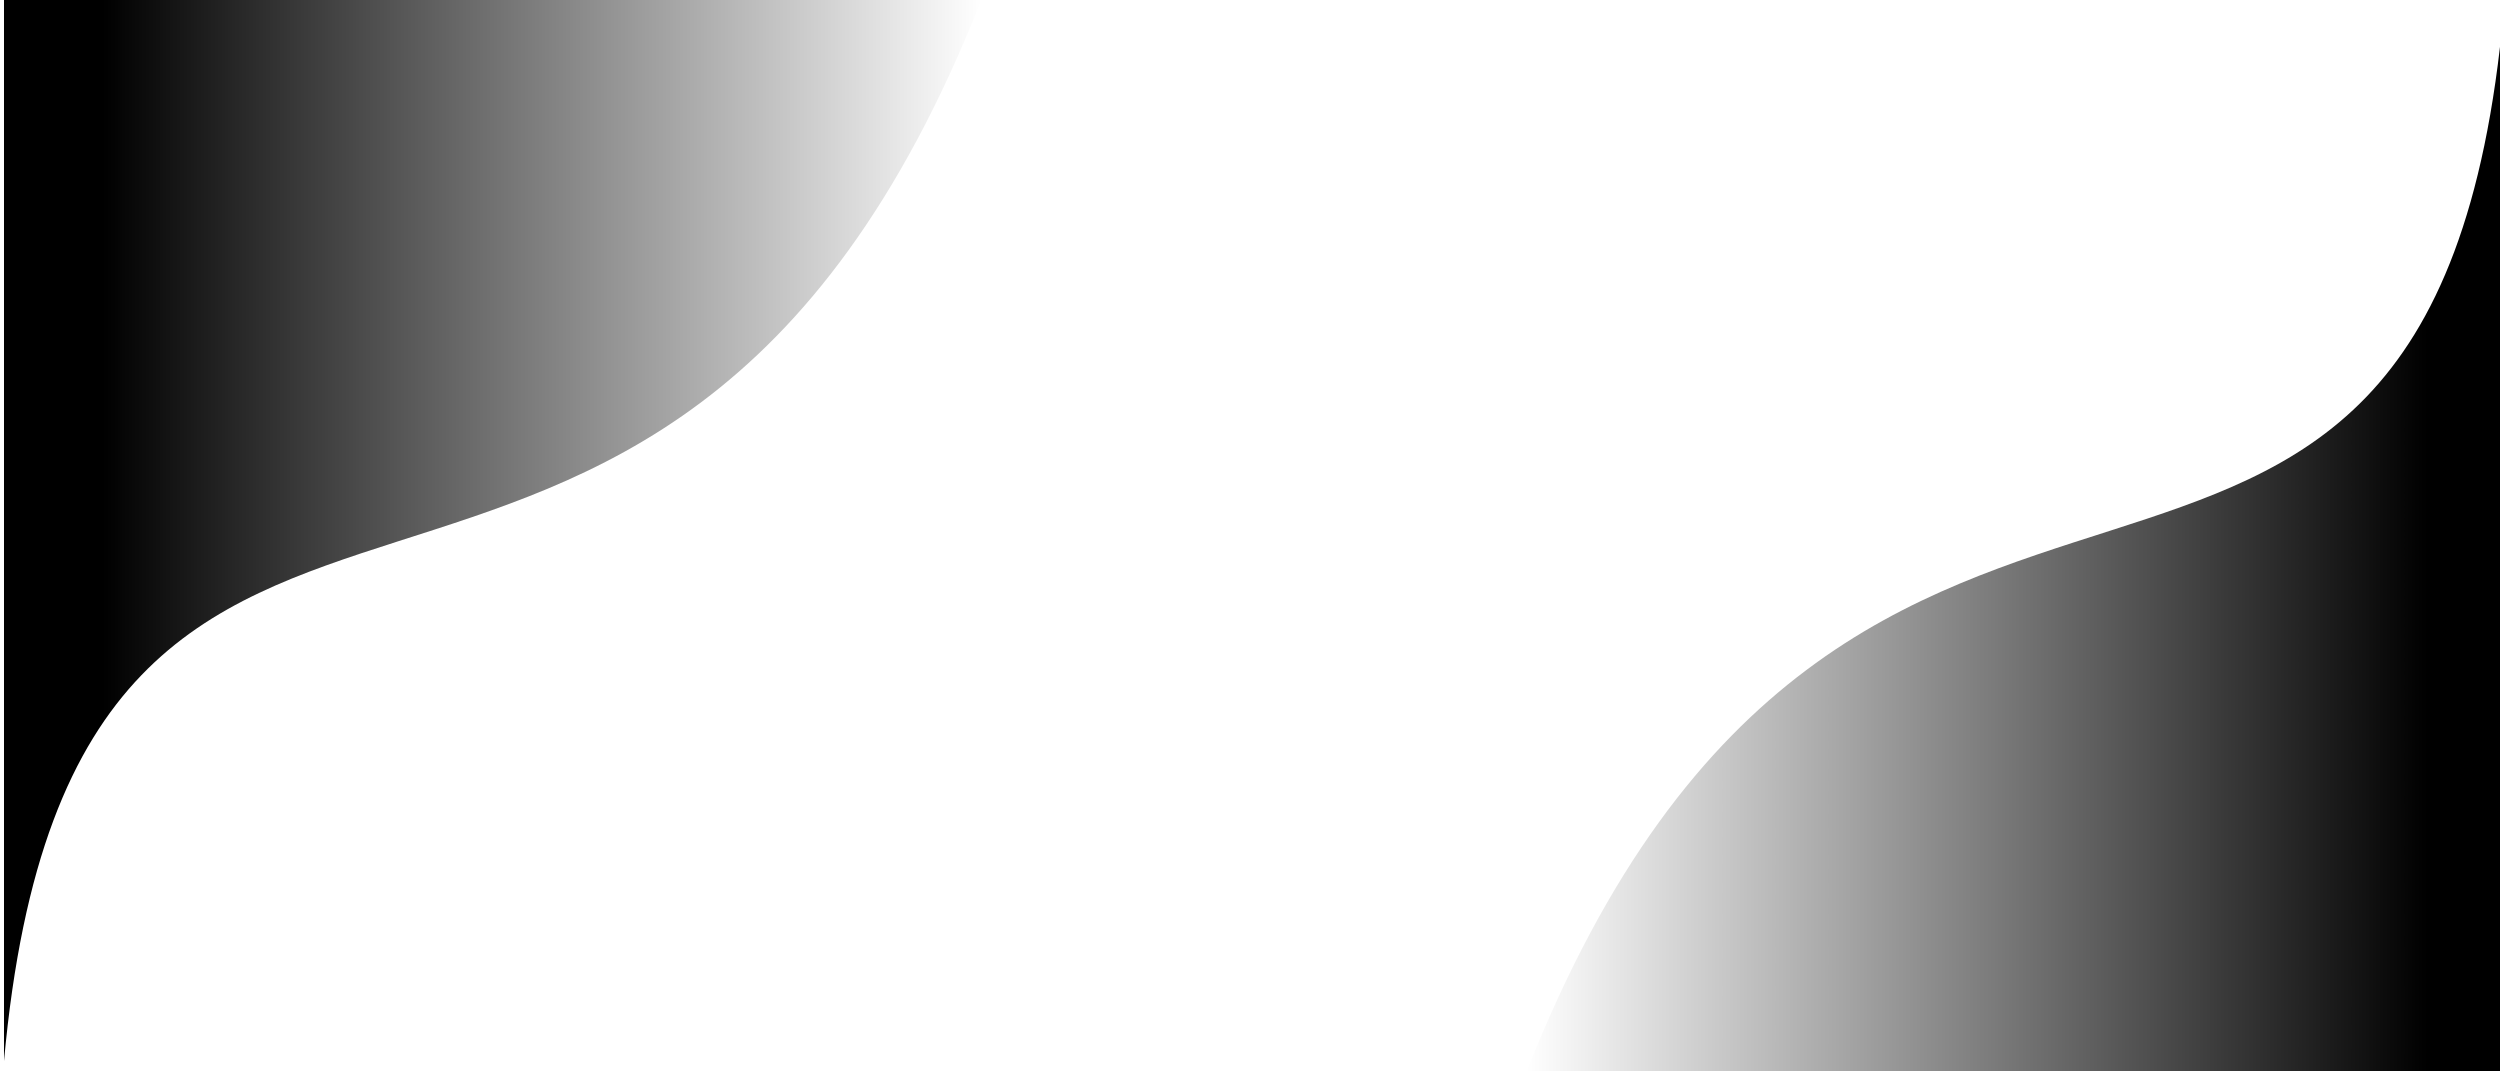 <svg width="185.208" height="79.375" xmlns:xlink="http://www.w3.org/1999/xlink" xmlns="http://www.w3.org/2000/svg"><defs><linearGradient id="b"><stop style="stop-color:#000;stop-opacity:0" offset="0"/><stop style="stop-color:#000;stop-opacity:1" offset=".922"/></linearGradient><linearGradient id="a"><stop style="stop-color:#000;stop-opacity:1" offset=".101"/><stop style="stop-color:#000;stop-opacity:0" offset="1"/></linearGradient><linearGradient xlink:href="#a" id="c" x1=".296" y1="39.304" x2="72.698" y2="39.304" gradientUnits="userSpaceOnUse"/><linearGradient xlink:href="#b" id="d" x1="113.078" y1="40.129" x2="185.481" y2="40.129" gradientUnits="userSpaceOnUse"/></defs><path style="fill:url(#c);stroke-width:.265;fill-opacity:1" d="M.296 0v78.609C5.648 19.577 48.542 61.199 72.698 0Z"/><path style="fill:url(#d);stroke-width:.265;fill-opacity:1" d="M185.48 79.433V.825c-5.352 59.031-48.246 17.41-72.402 78.608Z"/></svg>